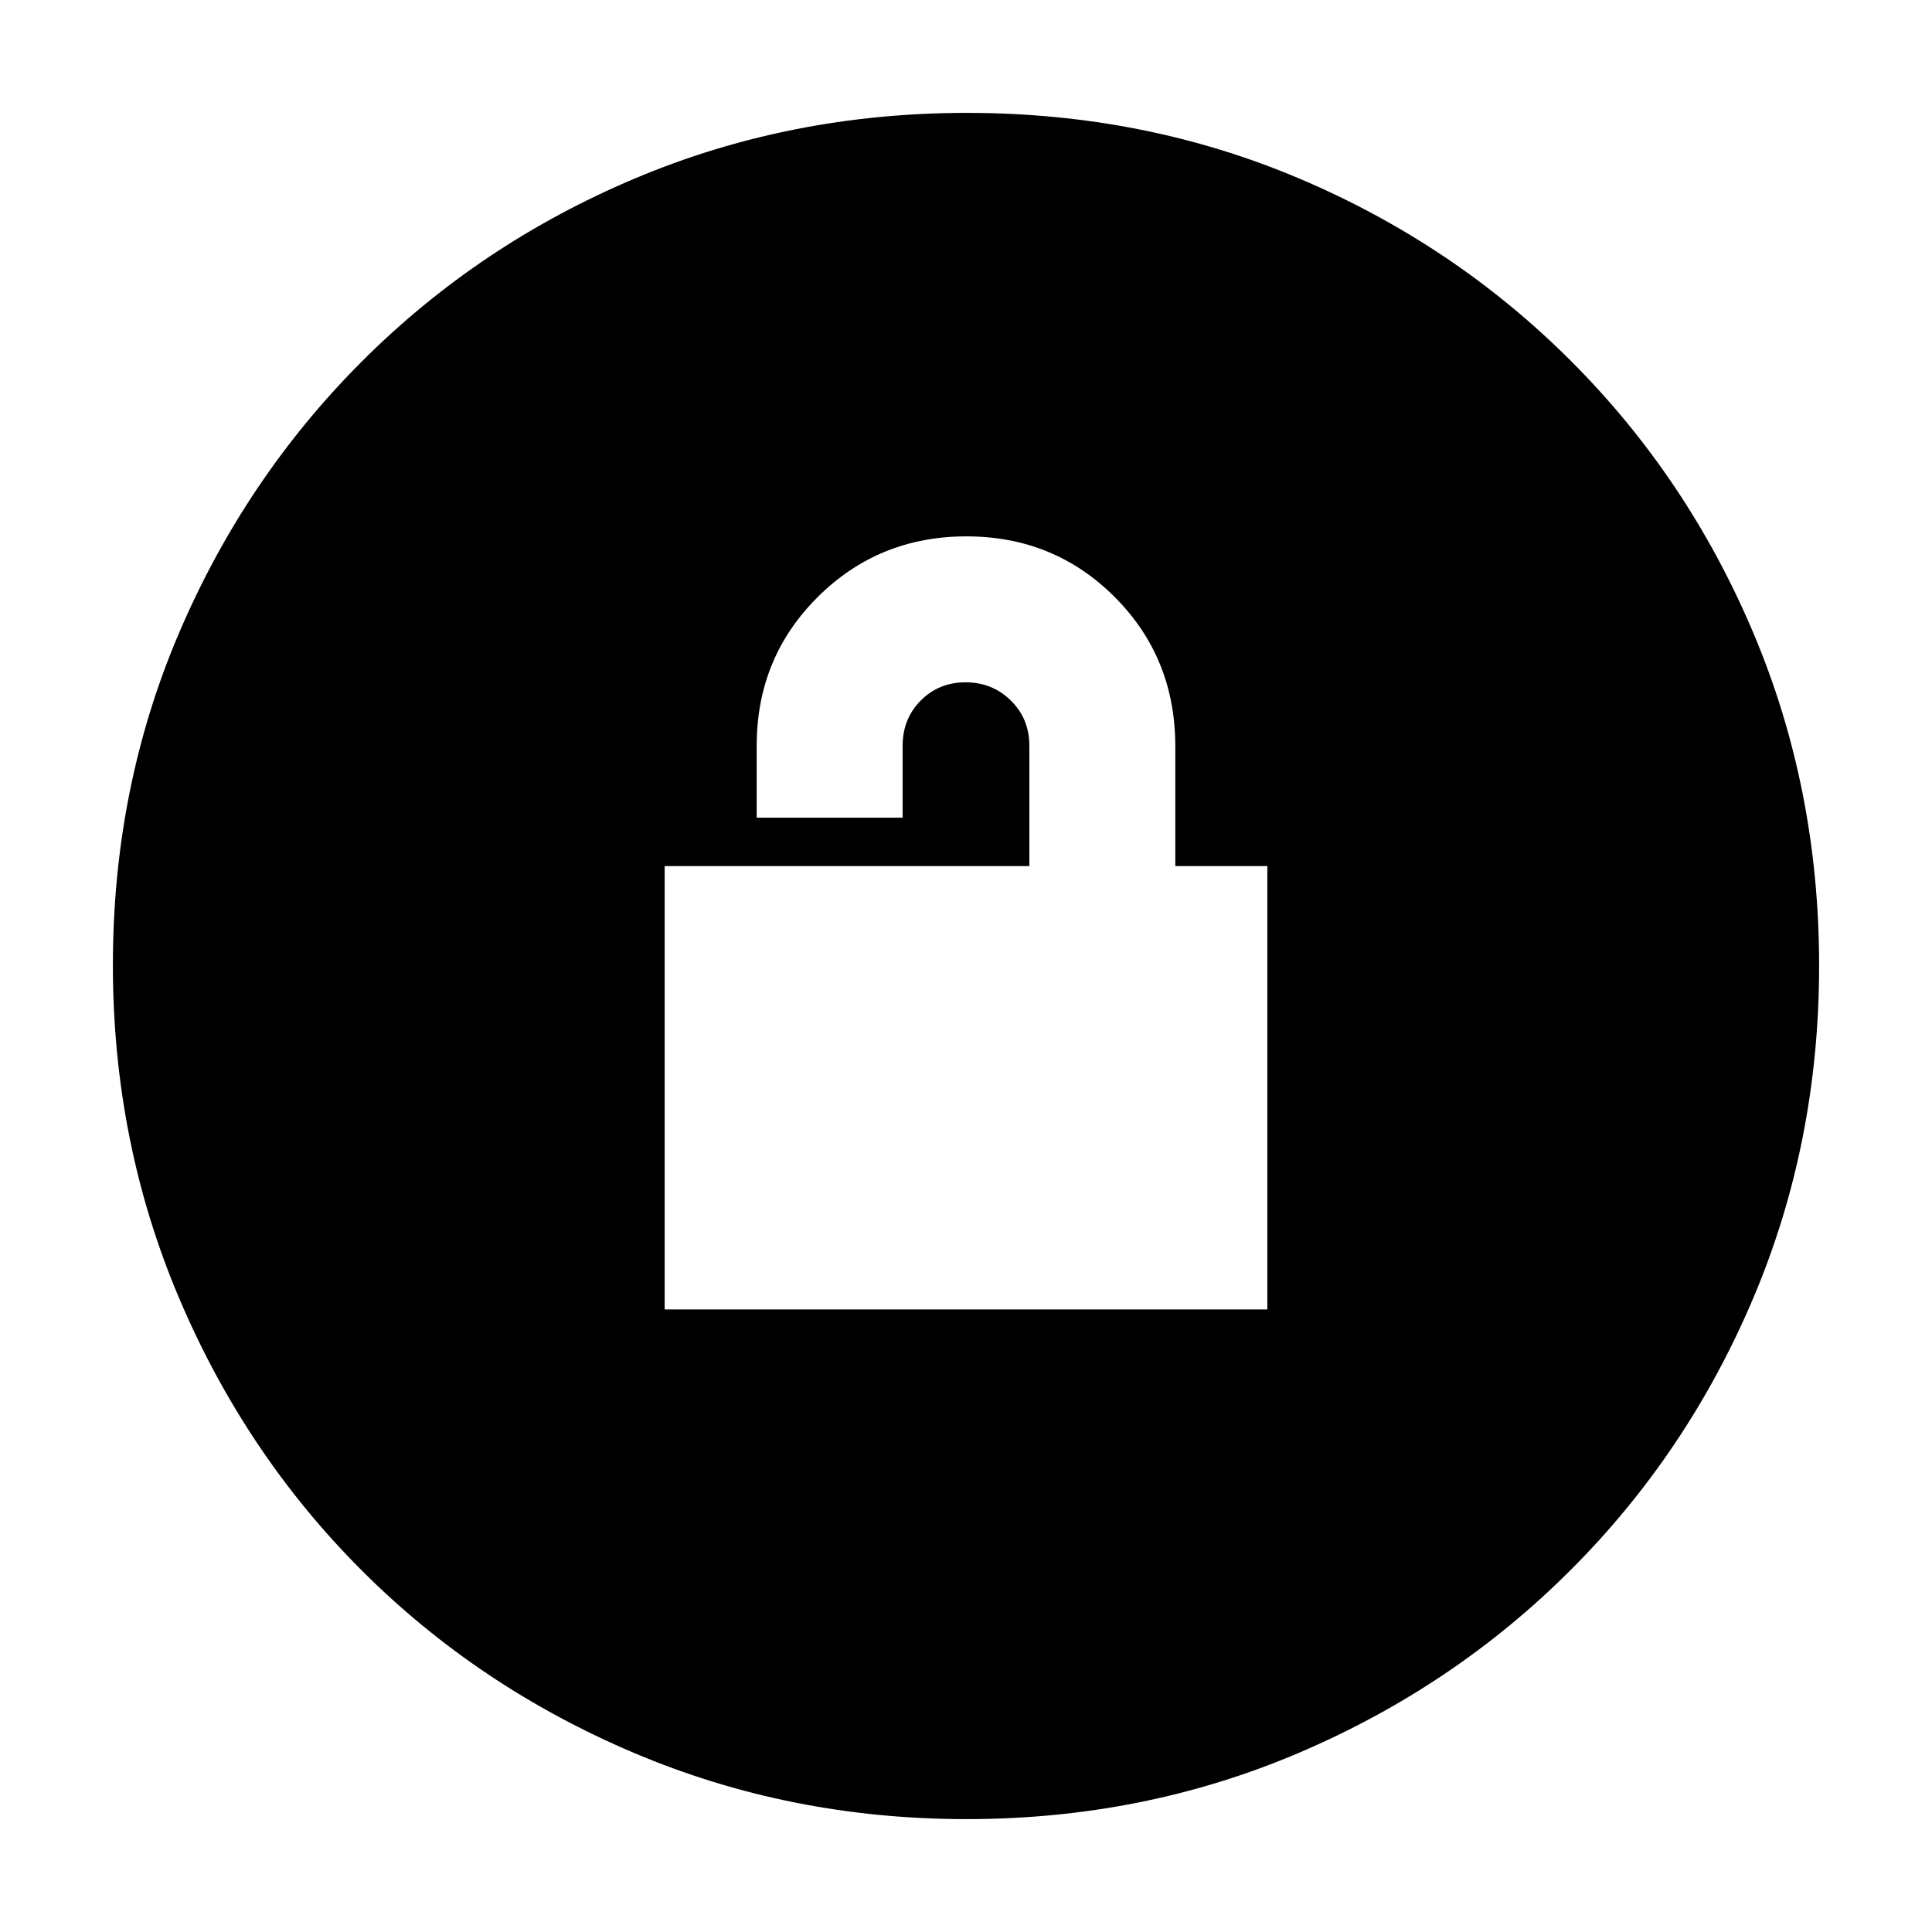 <svg xmlns="http://www.w3.org/2000/svg" height="20" viewBox="0 -960 960 960" width="20"><path d="M330.26-309.35h299.48v-220.3H584v-59.56q0-43.97-30.1-74.12-30.11-30.15-73.7-30.15-43.6 0-73.9 30.16-30.3 30.16-30.3 73.84v35.78h72.52v-35.78q0-13.38 8.99-22.43 8.99-9.05 22.28-9.05 13.29 0 22.49 9.05t9.2 22.43v59.83H330.26v220.3ZM480.28-56.09q-87.62 0-165.14-32.85-77.53-32.85-135.44-90.76-57.91-57.91-90.76-135.39-32.85-77.49-32.85-165.37 0-88.13 32.91-165.1 32.9-76.97 91.01-135.04 58.1-58.06 135.39-90.69 77.3-32.62 165.06-32.62 88.12 0 165.11 32.61 76.99 32.62 135.05 90.68 58.06 58.06 90.68 135.3 32.61 77.24 32.61 165.13t-32.62 164.98q-32.63 77.1-90.69 135.2Q722.53-121.9 645.34-89q-77.2 32.91-165.06 32.91Z"/></svg>